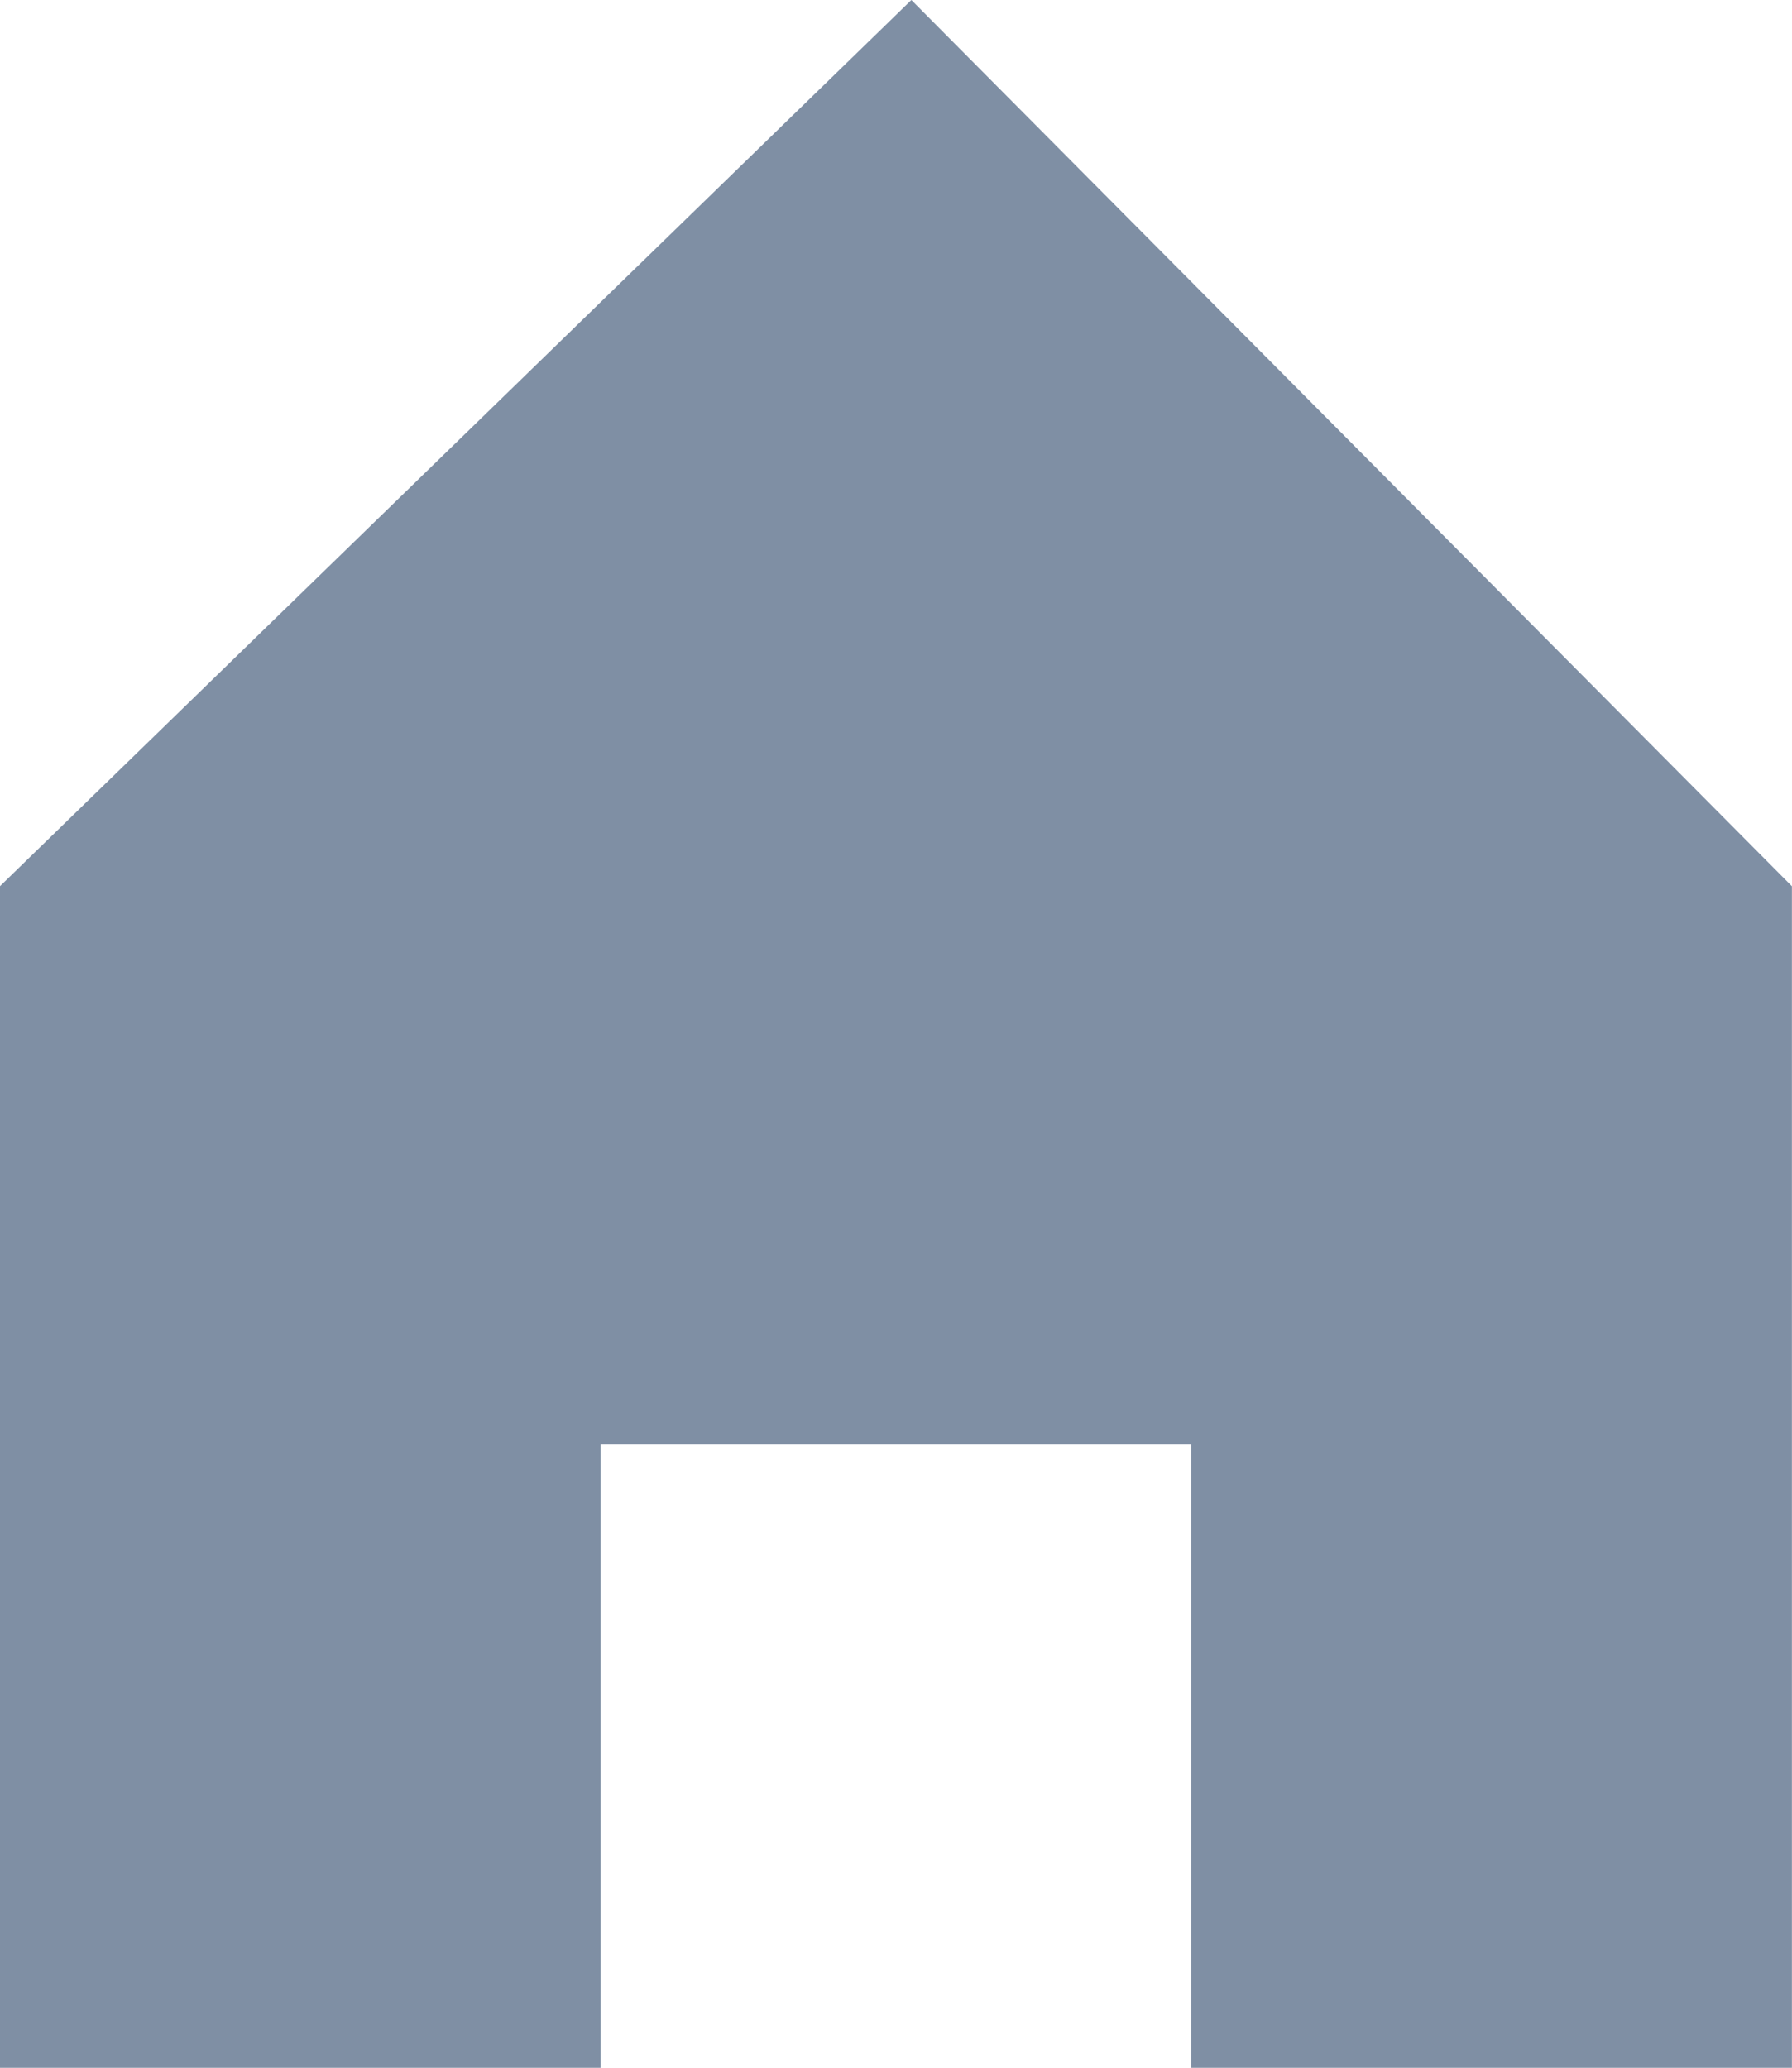 <svg xmlns="http://www.w3.org/2000/svg" width="20.475" height="23.626" viewBox="0 0 20.475 23.626"><defs><style>.a{fill:#7f8fa4;}</style></defs><path class="a" d="M14.625,31.5V24.378h6.75V31.5h6.862V18h0L18.176,7.874h0L7.762,18h0V31.5Z" transform="translate(-7.763 -7.874)"/></svg>